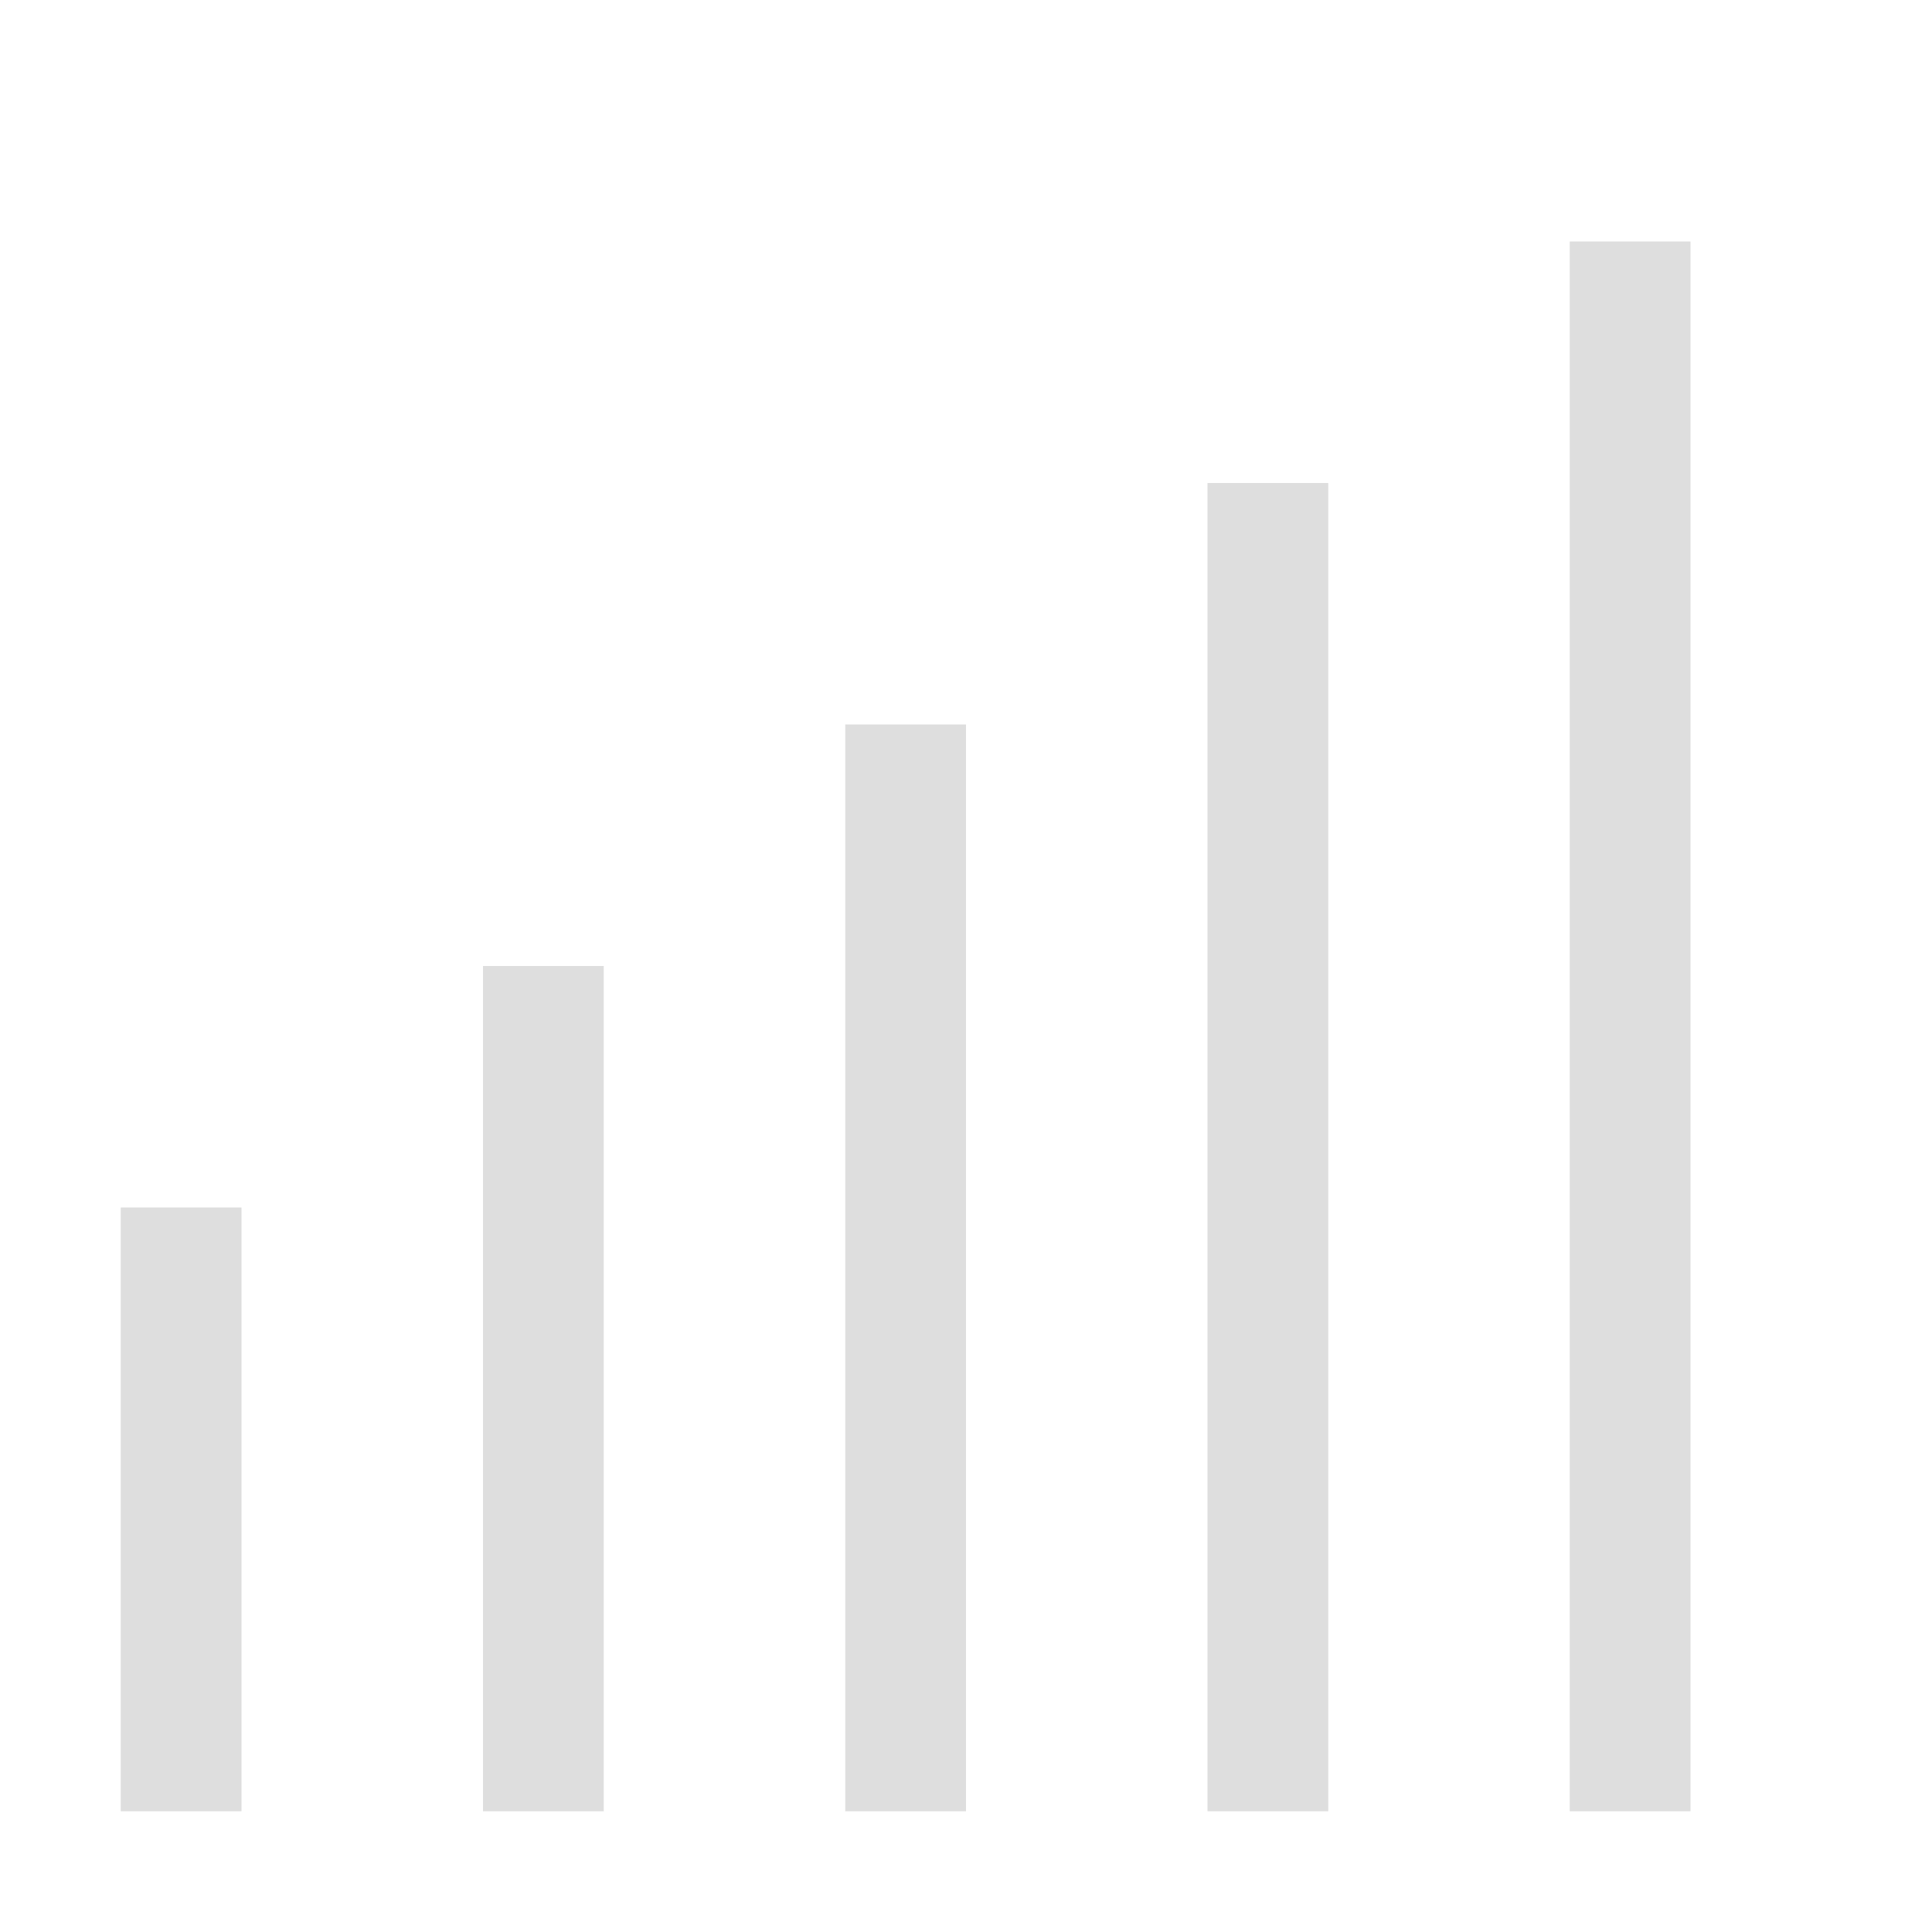 <?xml version="1.0" encoding="UTF-8"?>
<svg width="16px" height="16px" version="1.1" viewBox="0 0 16 16" xmlns="http://www.w3.org/2000/svg">
 <rect x="1" y="10" width="1" height="5" fill="#dedede" stop-color="#000000" stroke-linecap="round" stroke-linejoin="round" stroke-width="2"/>
 <rect x="4" y="8" width="1" height="7" fill="#dedede" stop-color="#000000" stroke-linecap="round" stroke-linejoin="round" stroke-width="2"/>
 <rect x="7" y="6" width="1" height="9" fill="#dedede" stop-color="#000000" stroke-linecap="round" stroke-linejoin="round" stroke-width="2"/>
 <rect x="10" y="4" width="1" height="11" fill="#dedede" stop-color="#000000" stroke-linecap="round" stroke-linejoin="round" stroke-width="2"/>
 <rect x="13" y="2" width="1" height="13" fill="#dedede" stop-color="#000000" stroke-linecap="round" stroke-linejoin="round" stroke-width="2"/>
</svg>
